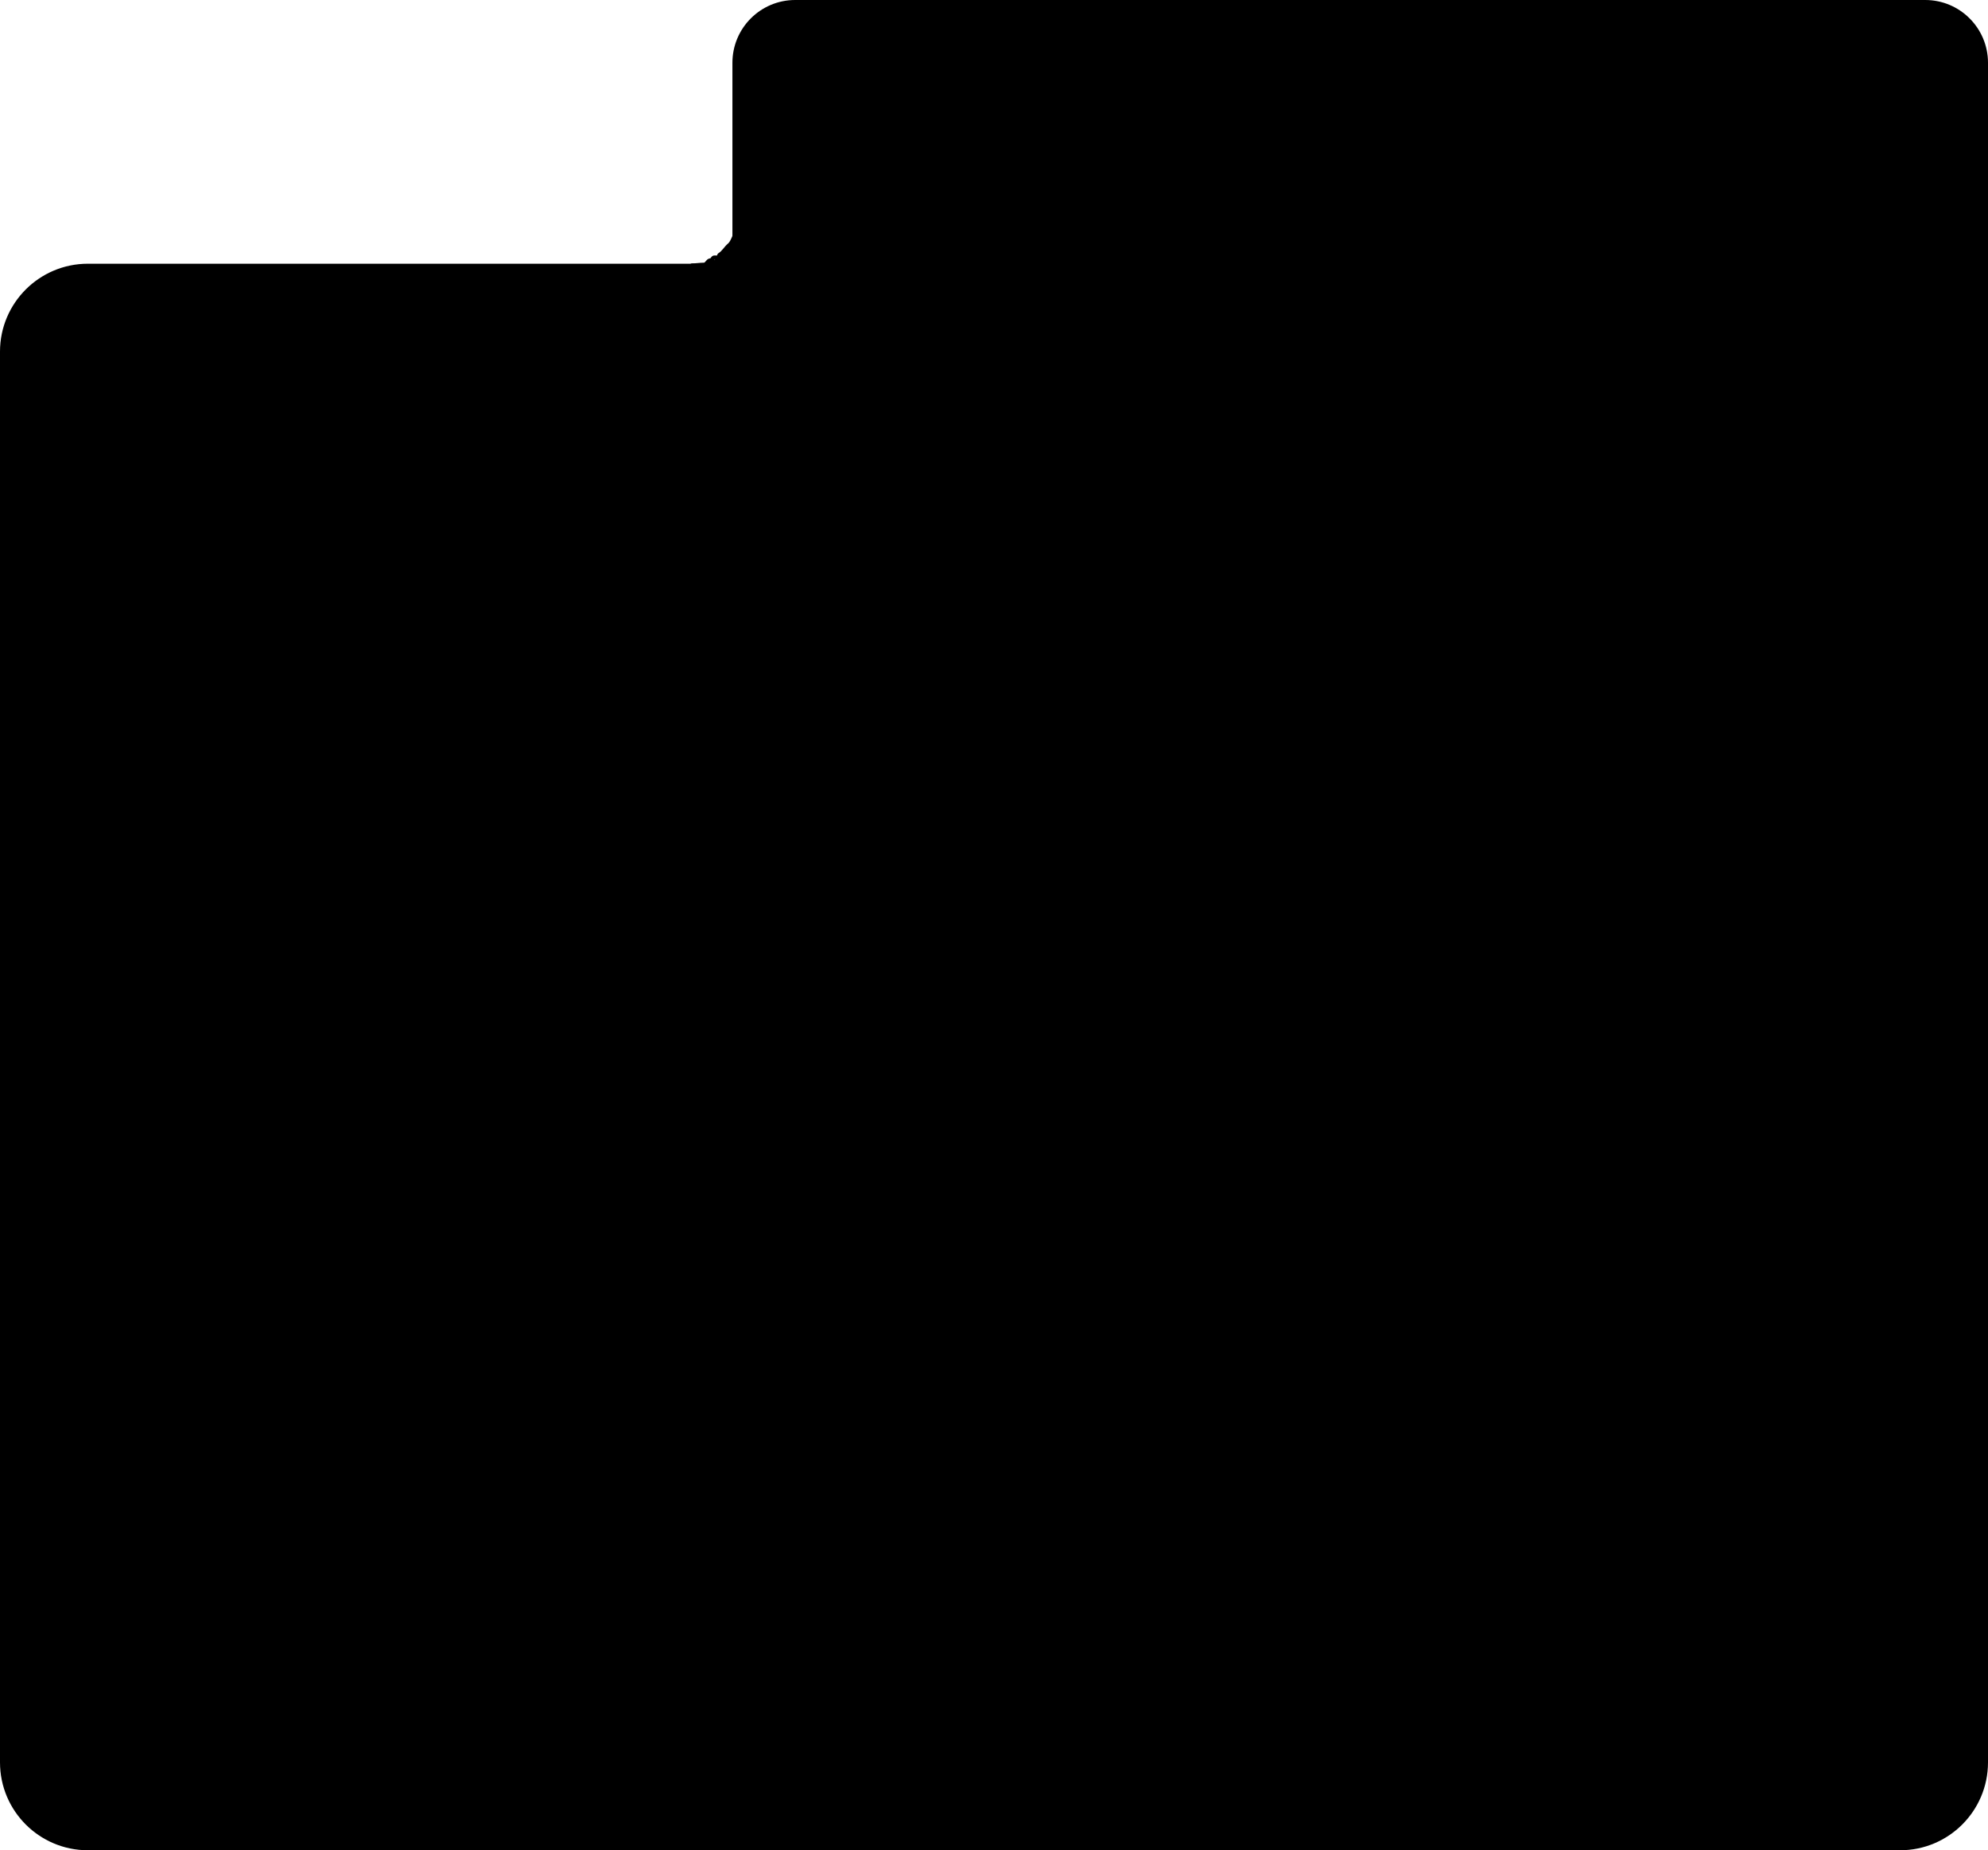 <svg width="475" height="442" viewBox="0 0 475 442" fill="none" xmlns="http://www.w3.org/2000/svg">
<path d="M0 84C0 72.402 9.402 63 21 63H475V421C475 432.598 465.598 442 454 442H21C9.402 442 0 432.598 0 421V84Z" fill="black"/>
<path d="M175 15C175 6.716 181.716 0 190 0H460C468.284 0 475 6.716 475 15V69H175V15Z" fill="black"/>
<path d="M165.34 63.426C166.287 63.426 167.224 63.254 168.176 63.254C168.704 63.254 168.971 62.709 169.306 62.392C169.516 62.194 169.751 62.246 169.996 62.123C170.261 61.991 170.333 61.589 170.609 61.539C170.887 61.489 171.186 61.581 171.462 61.52C171.842 61.435 171.741 61 171.989 60.859C172.856 60.364 173.515 59.163 174.268 58.56C174.933 58.028 175.349 56.708 175.753 55.945C175.988 55.501 175.859 54.101 175.859 55.399C175.859 56.171 175.987 57.054 175.849 57.813C175.773 58.231 174.866 59.147 174.613 59.499C174.023 60.322 173.447 60.876 172.755 61.53C172.345 61.917 171.871 62.067 171.375 62.315C170.992 62.507 170.604 62.837 170.168 62.9C170.077 62.913 169.498 62.844 169.498 62.995C169.498 63.301 174.718 61.33 175.035 61.146C175.573 60.836 176.947 60.159 177.219 59.547C177.361 59.227 176.891 59.279 176.721 59.288C175.848 59.337 175.102 60.28 174.479 60.802C174.215 61.023 172.773 62.443 173.224 62.018C173.362 61.888 174.734 60.825 174.814 61.108C174.875 61.321 174.773 61.566 174.834 61.779C174.982 62.299 172.733 62.183 173.272 62.219C174.011 62.269 173.779 63.243 173.962 63.254C174.059 63.26 174.508 63.376 174.163 63.417C172.84 63.572 171.443 63.254 170.111 63.254C170.075 63.254 169.274 63.235 169.354 63.168C169.908 62.706 172.054 63.061 172.764 62.986C173.452 62.913 177.791 62.465 177.755 61.281C177.719 60.067 174.95 60.741 174.316 61.185C173.674 61.634 172.303 62.739 174.115 62.526C175.024 62.419 175.86 61.965 176.165 61.051C176.317 60.594 175.124 60.957 174.958 61.051C174.545 61.284 173.909 61.728 173.809 62.229C173.501 63.768 175.665 62.484 176.108 62.162C177.423 61.205 178.273 59.92 178.273 58.33C178.273 56.867 178.273 55.405 178.273 53.943" stroke="black" stroke-linecap="round"/>
</svg>
